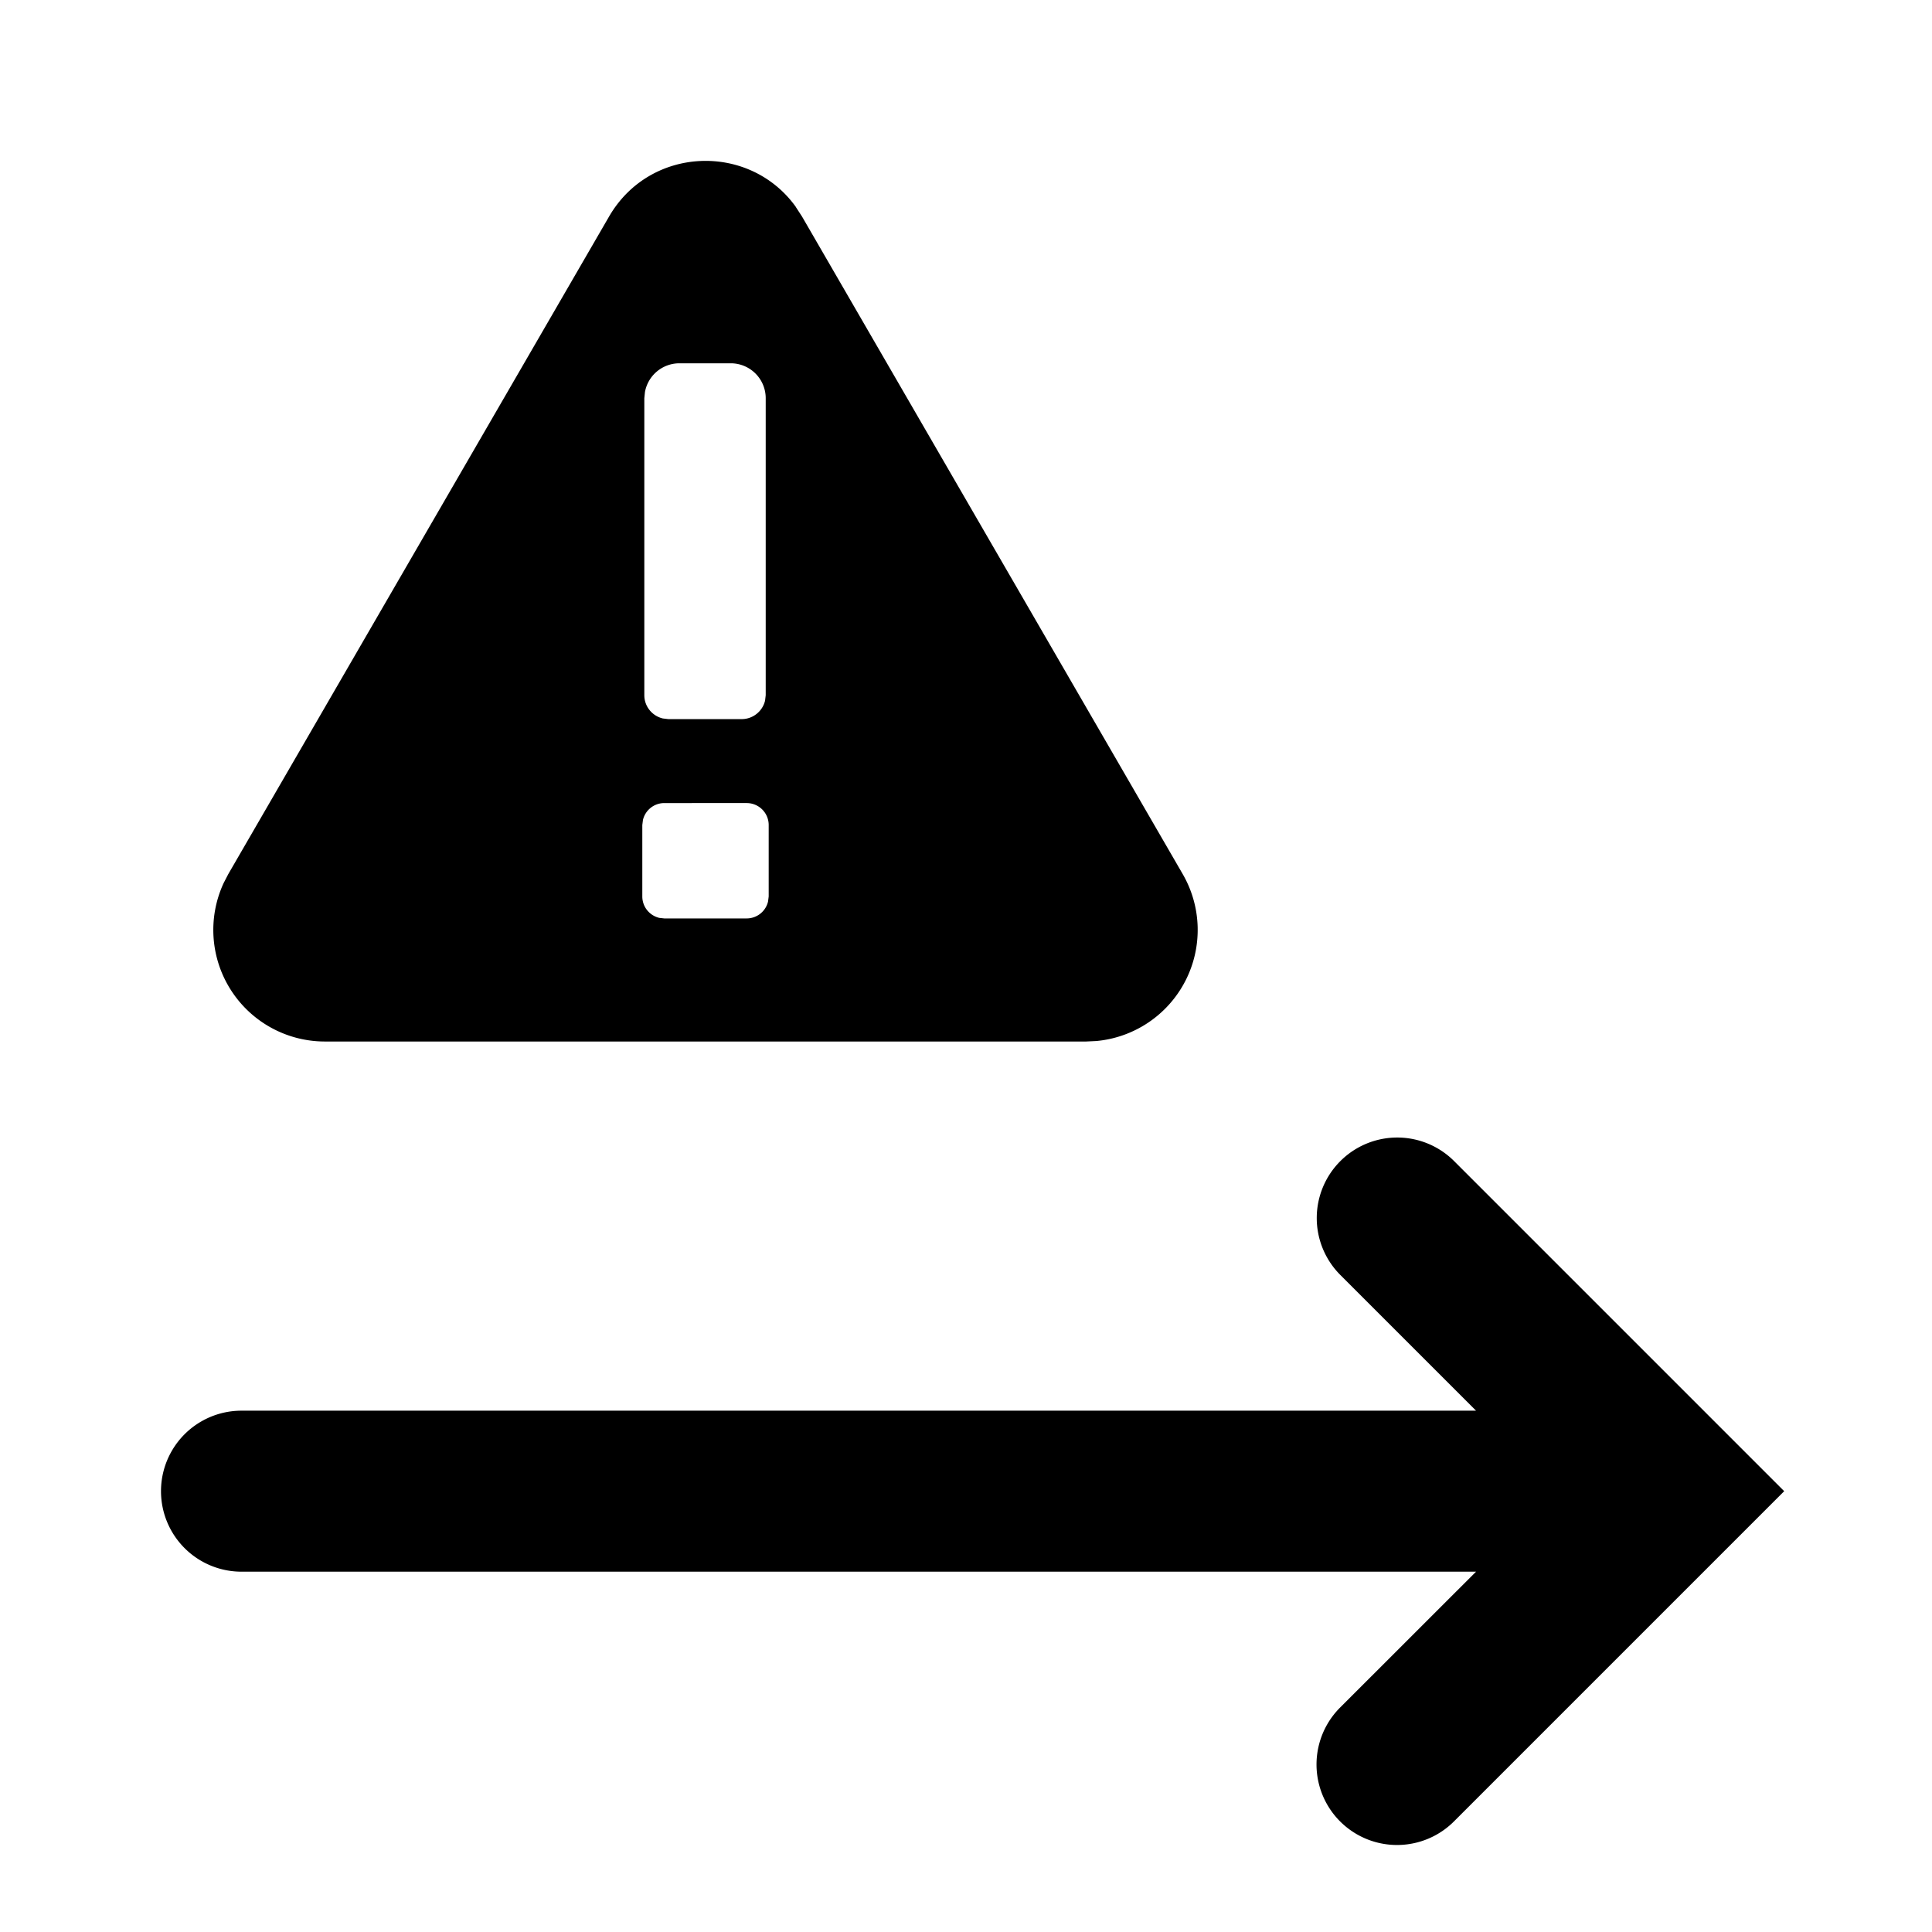 <svg id="communication--call--forward--no--answer" xmlns="http://www.w3.org/2000/svg" viewBox="0 0 24 24"><path  fill-rule="evenodd" d="M16.65 14.424a.999.999 0 011.414 0l4.1 4.1-4.102 4.102a1 1 0 11-1.415-1.414l1.689-1.688H3a1 1 0 110-2h15.336l-1.686-1.686a1 1 0 010-1.414zM9.885 2.57l.078.12 4.729 8.168a1.386 1.386 0 01-1.073 2.074l-.127.006H4.035a1.386 1.386 0 01-1.257-1.968l.058-.112L7.566 2.69c.51-.88 1.745-.92 2.32-.12zm-.61 7.406H8.252c-.129 0-.237.09-.265.21l-.008.063v.887c0 .13.09.237.21.266l.063.007h1.023c.13 0 .238-.09.266-.21l.008-.063v-.887a.273.273 0 00-.274-.273zm-.199-5.463H8.44a.435.435 0 00-.428.356l-.008.078v3.689c0 .14.098.258.23.289l.068.008h.912c.14 0 .259-.098.29-.23l.008-.067v-3.69a.434.434 0 00-.436-.433z"/></svg>